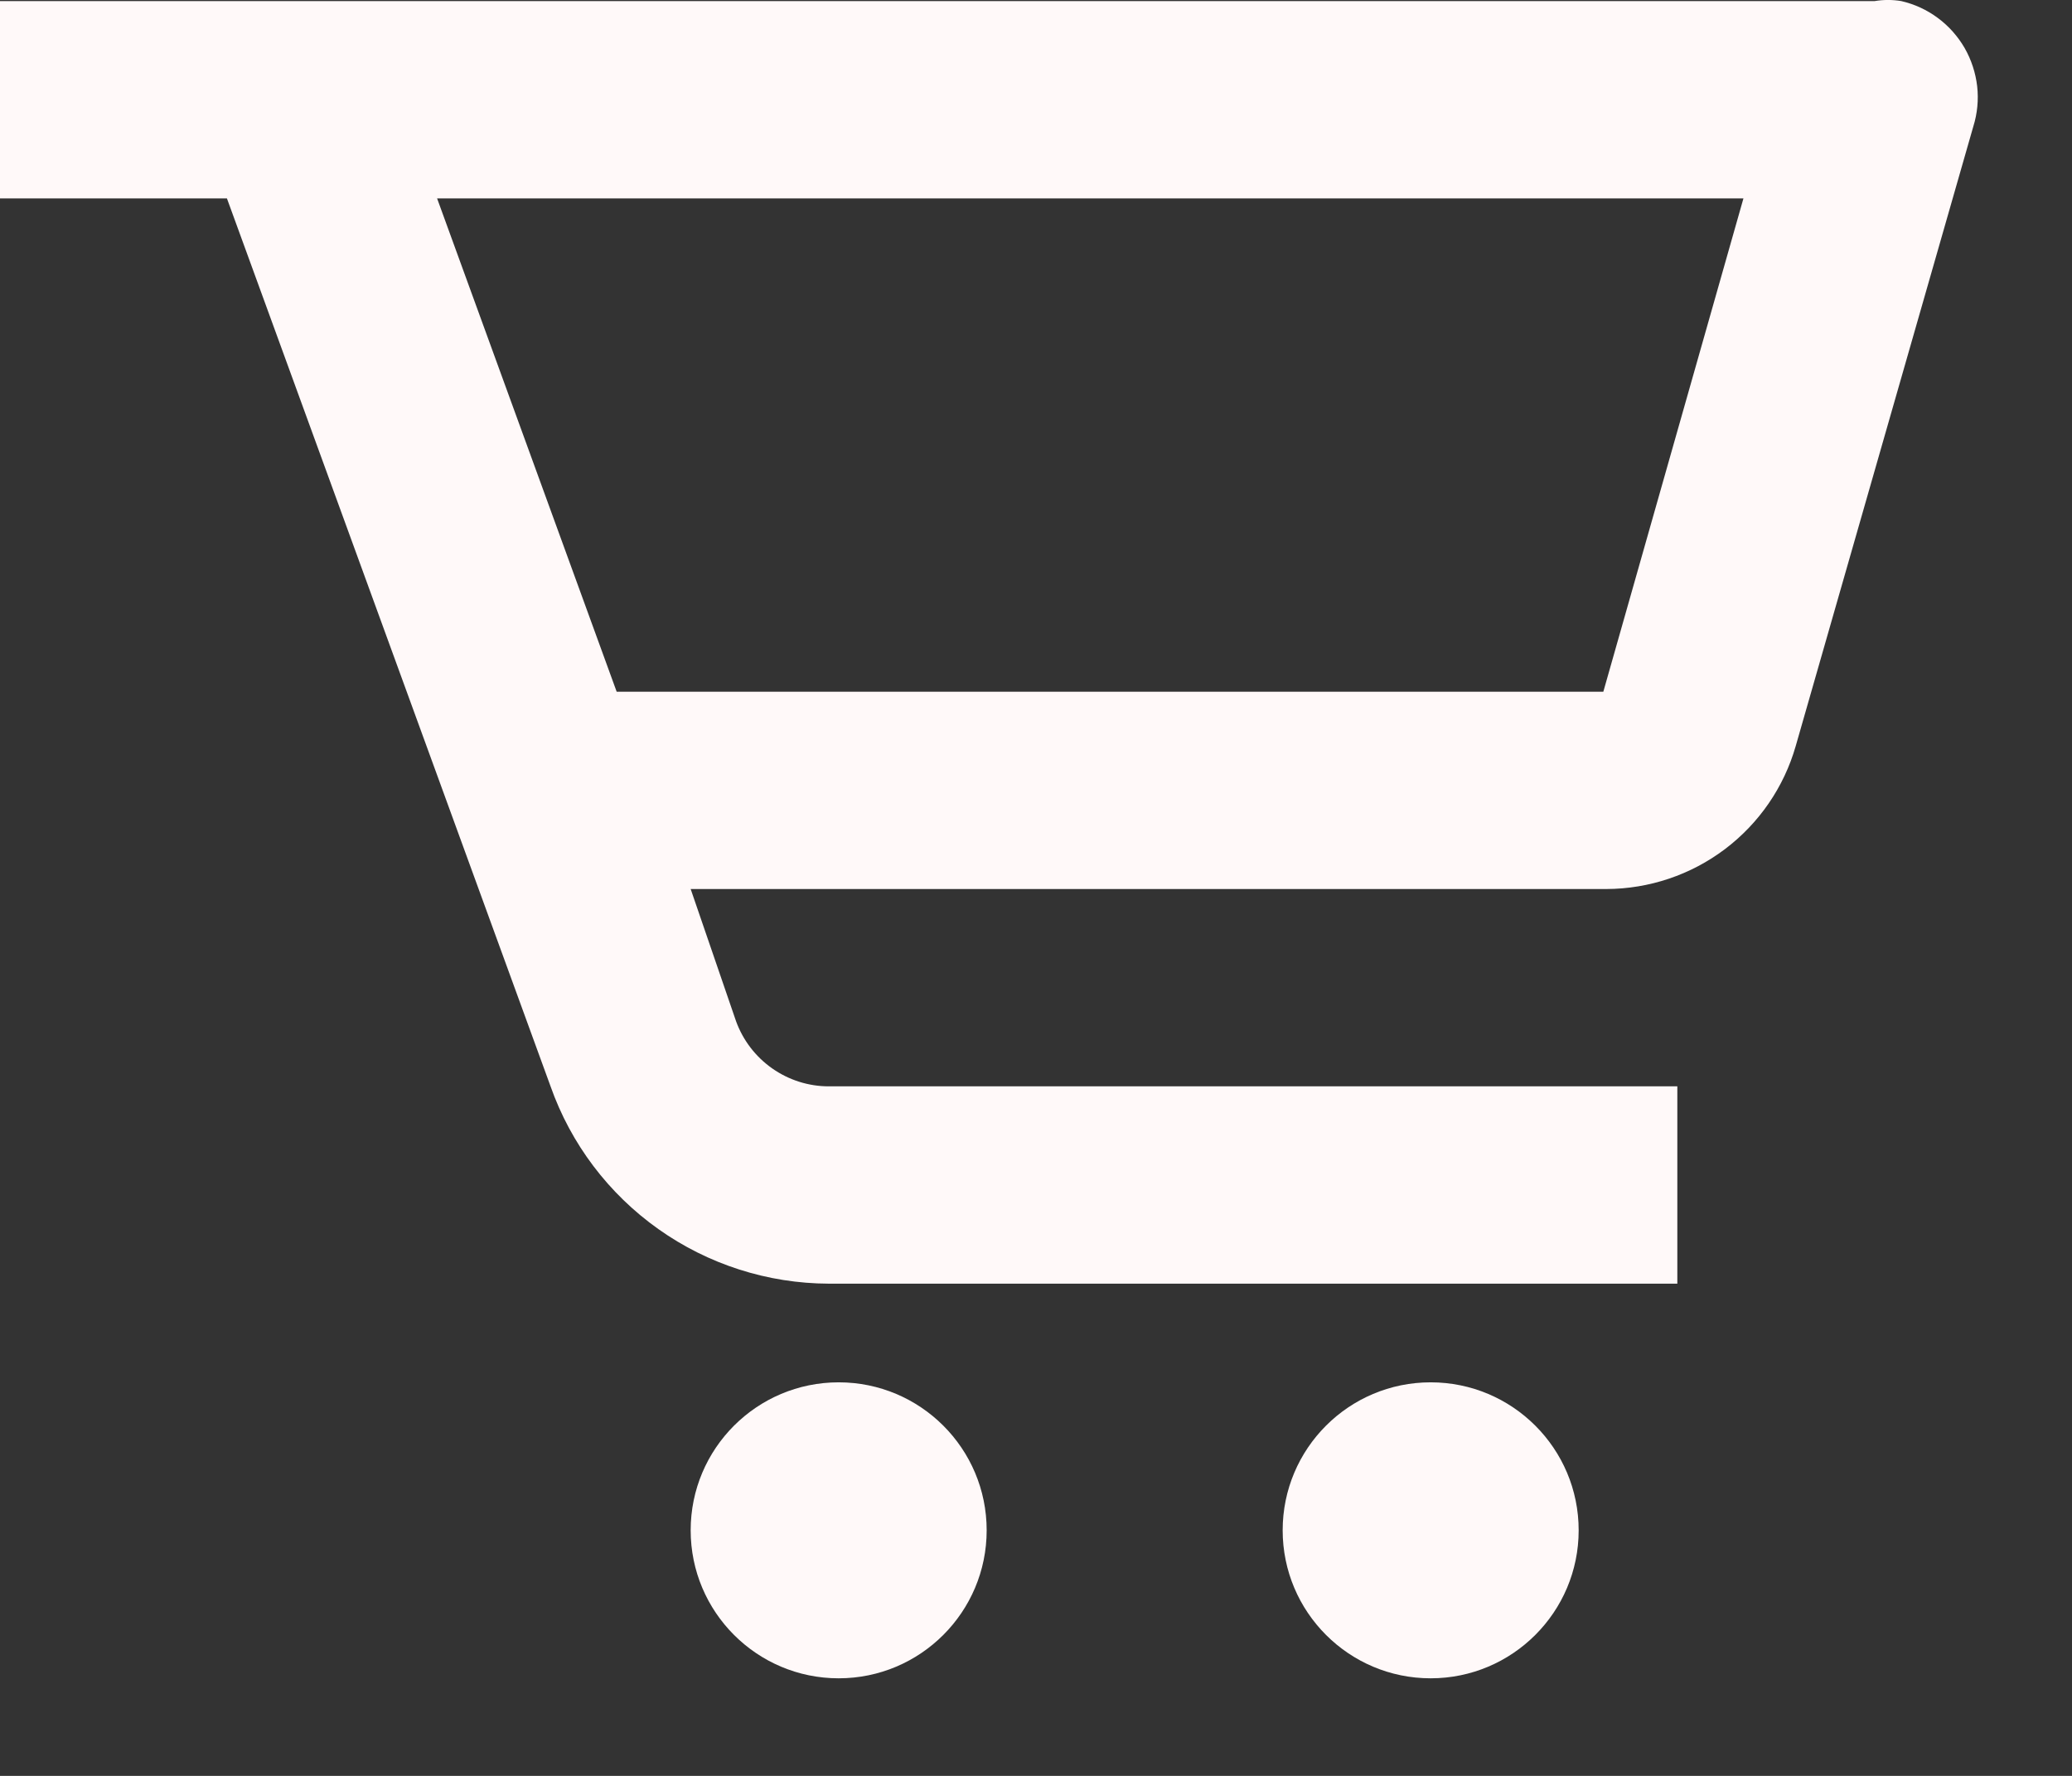 <svg width="21" height="18" viewBox="0 0 21 18" fill="none" xmlns="http://www.w3.org/2000/svg">
<rect x="0" y="0" width="21" height="18" fill="#333333" stroke="none"/>
<path d="M19 0.011H0V2.011H2.3L5.58 11.011C5.786 11.595 6.168 12.1 6.673 12.458C7.178 12.816 7.781 13.009 8.4 13.011H17V11.011H8.4C8.194 11.011 7.994 10.947 7.826 10.829C7.658 10.711 7.53 10.544 7.46 10.351L7 9.011H16.28C16.714 9.01 17.136 8.868 17.482 8.607C17.829 8.345 18.081 7.978 18.2 7.561L20 1.281C20.041 1.15 20.054 1.011 20.039 0.875C20.023 0.738 19.98 0.606 19.912 0.487C19.843 0.368 19.751 0.264 19.64 0.182C19.53 0.1 19.404 0.042 19.27 0.011C19.181 -0.004 19.089 -0.004 19 0.011ZM16.25 7.011H6.25L4.43 2.011H17.67L16.25 7.011Z" fill="#FFF9F9"/>
<path d="M8.5 17.011C9.328 17.011 10 16.339 10 15.511C10 14.682 9.328 14.011 8.5 14.011C7.672 14.011 7 14.682 7 15.511C7 16.339 7.672 17.011 8.5 17.011Z" fill="#FFF9F9"/>
<path d="M14.5 17.011C15.328 17.011 16 16.339 16 15.511C16 14.682 15.328 14.011 14.5 14.011C13.672 14.011 13 14.682 13 15.511C13 16.339 13.672 17.011 14.5 17.011Z" fill="#FFF9F9"/>
</svg>
